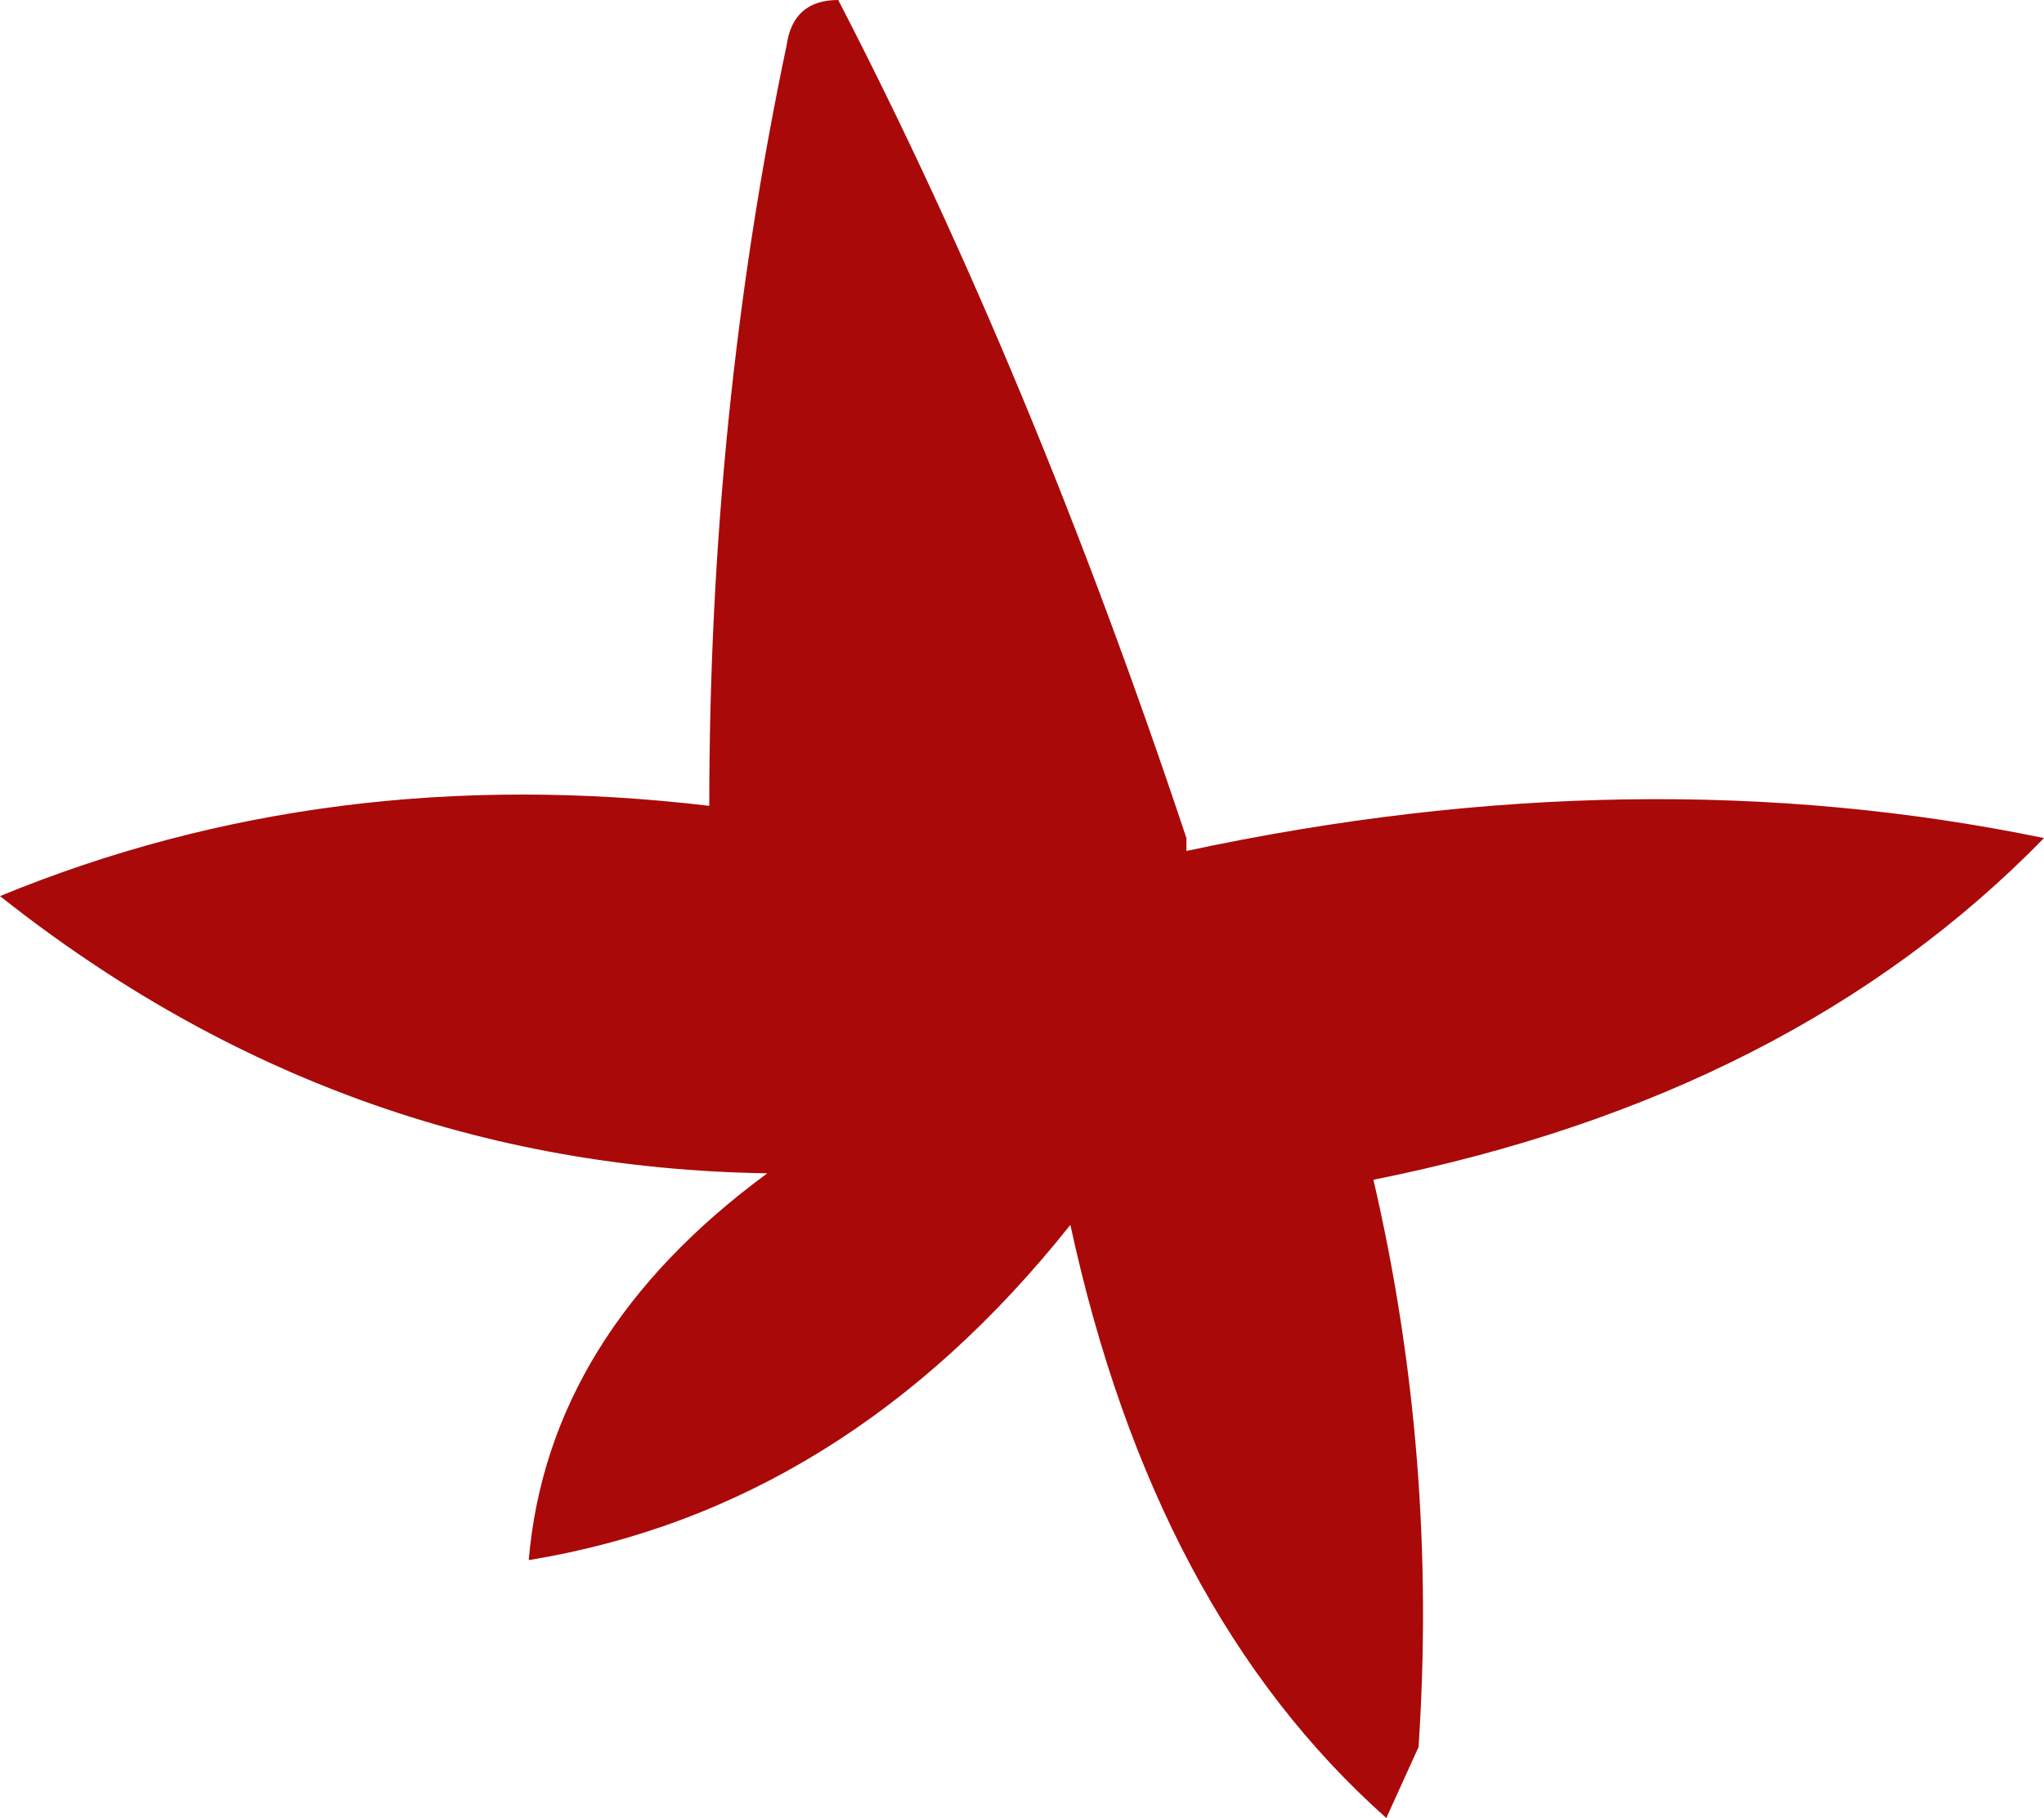 <?xml version="1.0" encoding="UTF-8" standalone="no"?>
<svg xmlns:ffdec="https://www.free-decompiler.com/flash" xmlns:xlink="http://www.w3.org/1999/xlink" ffdec:objectType="shape" height="14.1px" width="15.85px" xmlns="http://www.w3.org/2000/svg">
  <g transform="matrix(1.0, 0.0, 0.0, 1.0, -0.6, 50.75)">
    <path d="M7.1 -50.75 Q8.6 -47.85 9.8 -44.25 L9.8 -44.15 Q13.3 -44.9 16.45 -44.25 14.5 -42.25 11.25 -41.6 11.75 -39.45 11.6 -37.2 L11.35 -36.65 Q9.55 -38.25 8.9 -41.25 7.15 -39.05 4.7 -38.65 4.85 -40.4 6.55 -41.65 3.25 -41.7 0.6 -43.8 3.15 -44.85 6.1 -44.5 6.1 -47.55 6.7 -50.4 6.75 -50.75 7.1 -50.75" fill="#aa0909" fill-rule="evenodd" stroke="none"/>
  </g>
</svg>
